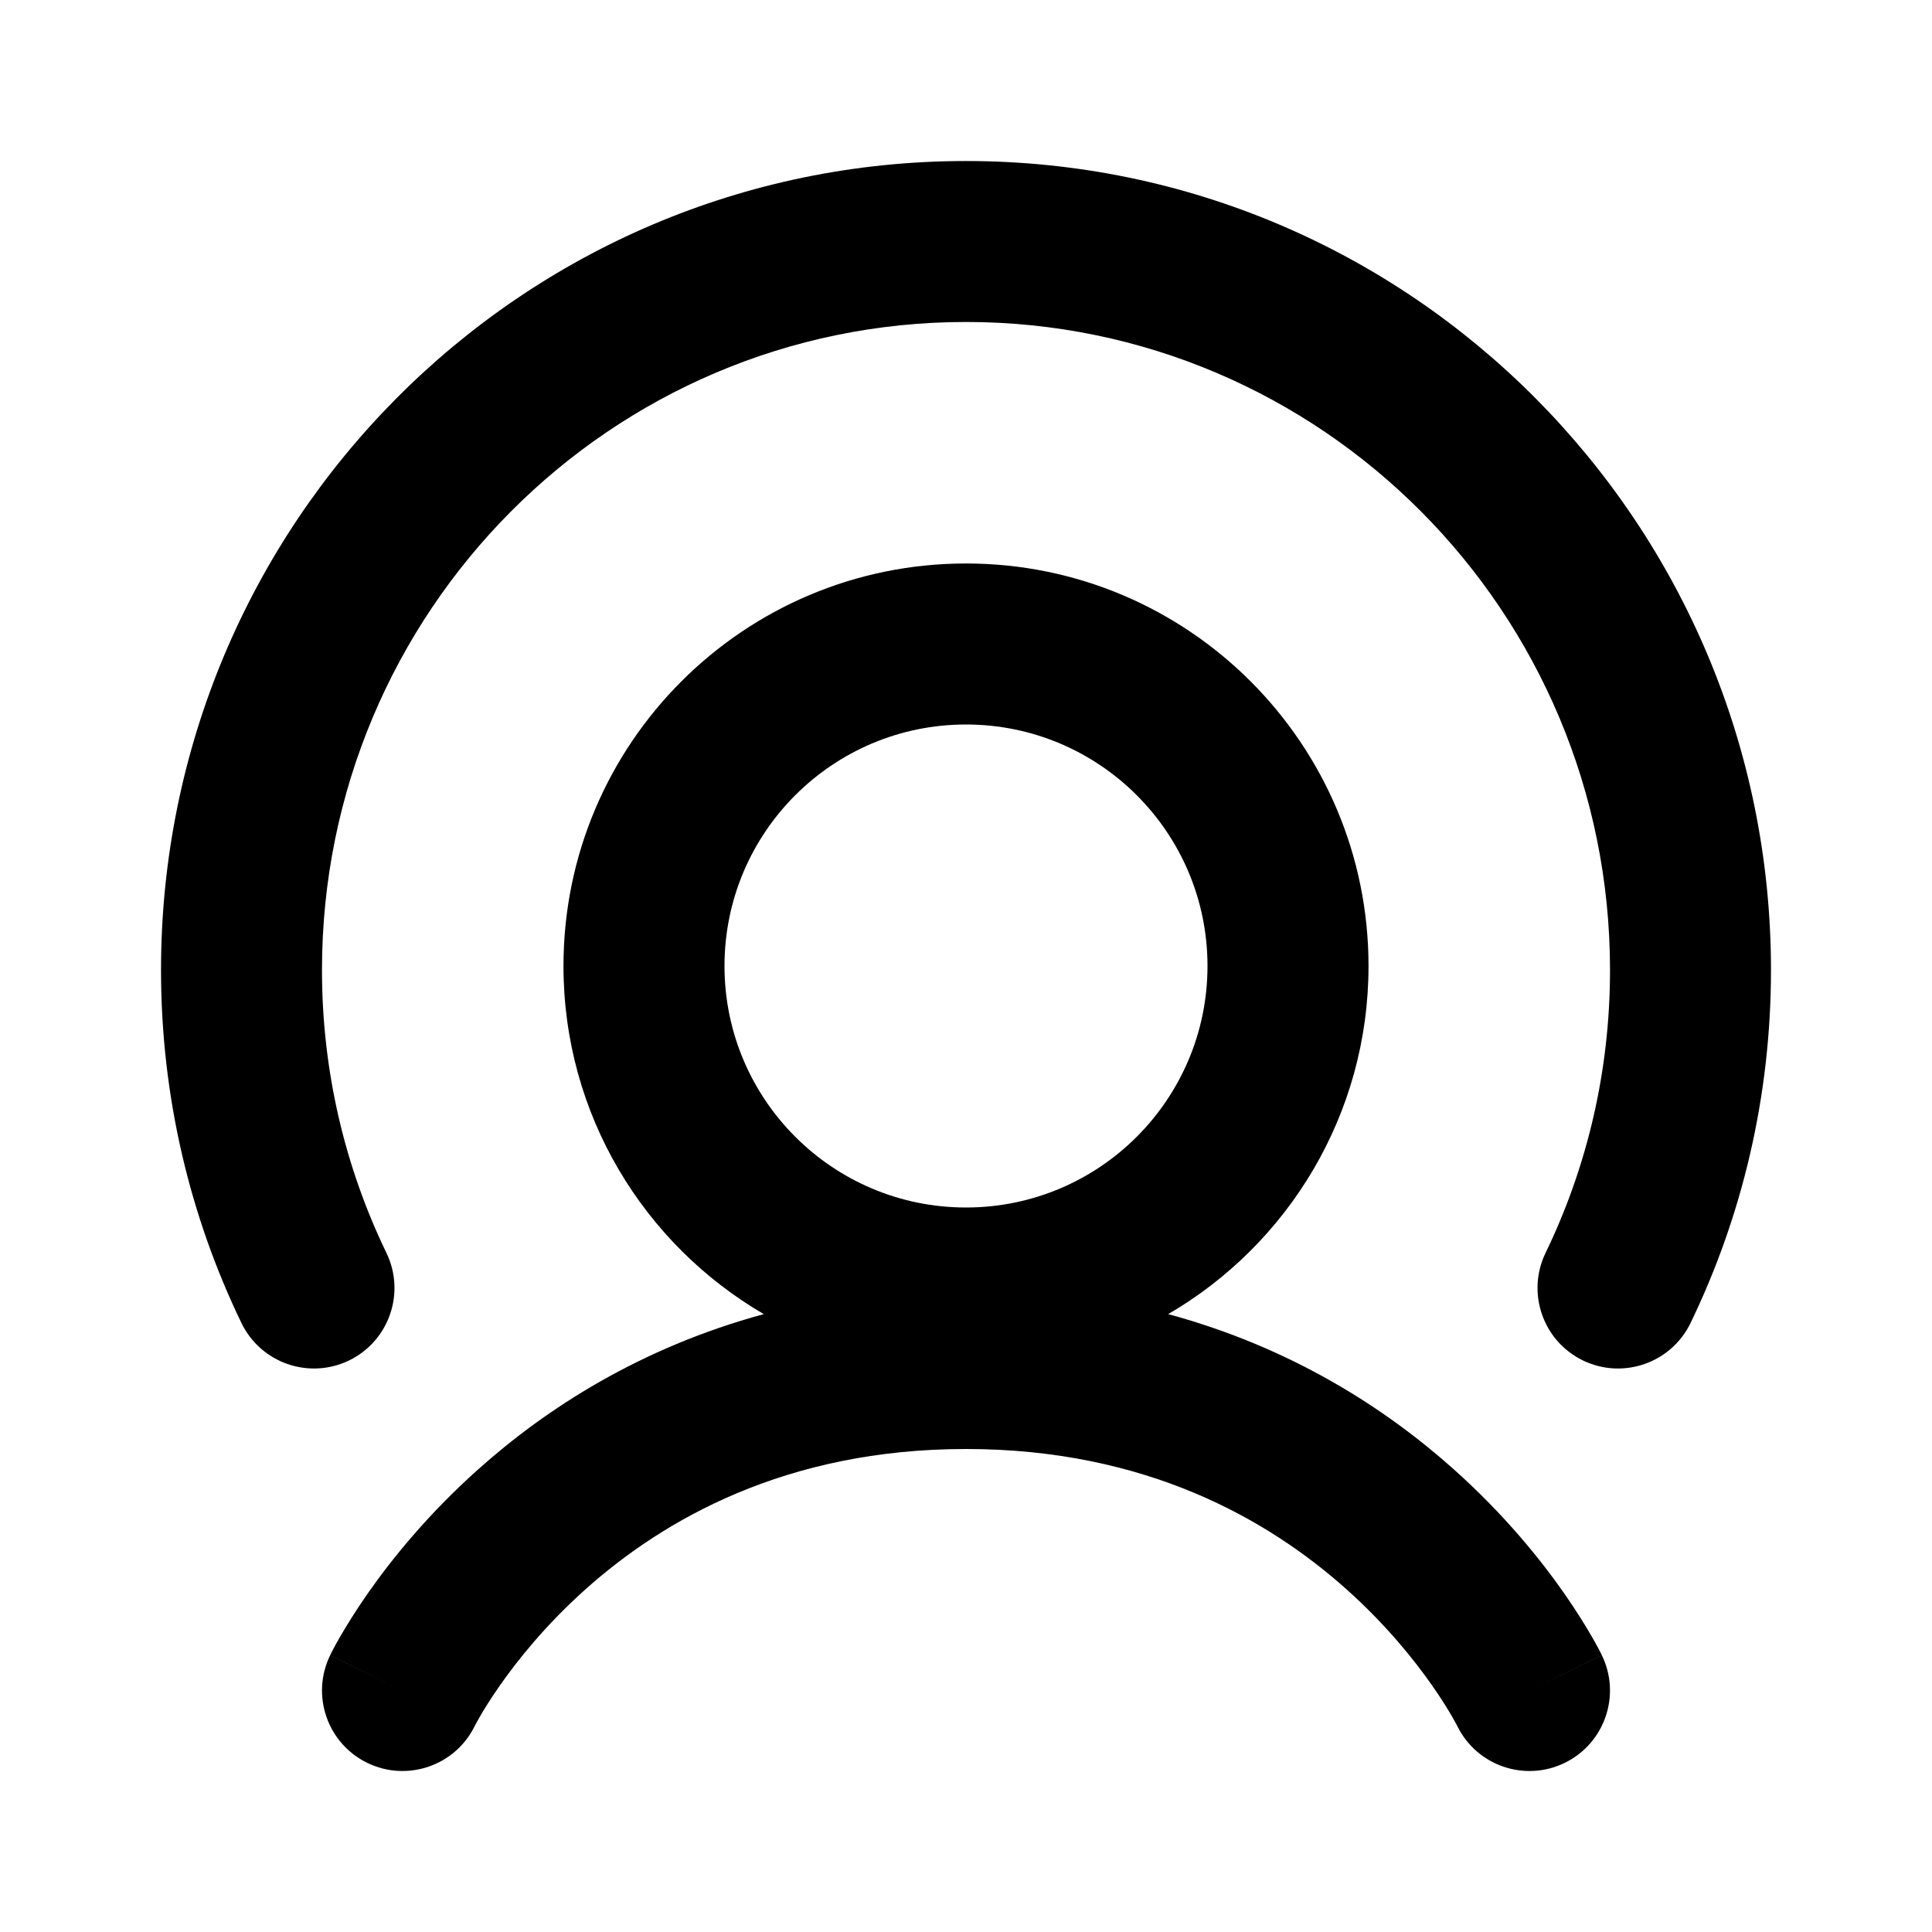 <svg width="32" height="32" viewBox="0 0 32 32" fill="none" xmlns="http://www.w3.org/2000/svg">
<path d="M16 5.333C10.116 5.333 5.333 10.132 5.333 16.067C5.333 17.75 5.717 19.339 6.401 20.753C6.721 21.416 6.443 22.214 5.78 22.534C5.117 22.854 4.32 22.576 3.999 21.913C3.145 20.145 2.667 18.16 2.667 16.067C2.667 8.673 8.629 2.667 16 2.667C23.371 2.667 29.333 8.673 29.333 16.067C29.333 18.16 28.855 20.145 28.001 21.913C27.68 22.576 26.883 22.854 26.22 22.534C25.557 22.214 25.279 21.416 25.599 20.753C26.283 19.339 26.667 17.75 26.667 16.067C26.667 10.132 21.884 5.333 16 5.333Z" fill="currentColor"/>
<path fill-rule="evenodd" clip-rule="evenodd" d="M19.349 21.766C21.333 20.611 22.667 18.461 22.667 16C22.667 12.318 19.682 9.333 16 9.333C12.318 9.333 9.333 12.318 9.333 16C9.333 18.461 10.667 20.611 12.651 21.766C10.611 22.319 9.049 23.327 7.917 24.34C7.08 25.088 6.478 25.837 6.083 26.404C5.885 26.689 5.737 26.93 5.636 27.105C5.585 27.193 5.546 27.265 5.518 27.317C5.505 27.344 5.493 27.366 5.485 27.382L5.474 27.404L5.47 27.411L5.469 27.414L5.468 27.416C5.468 27.416 5.468 27.417 6.667 28L5.468 27.417C5.146 28.079 5.421 28.877 6.084 29.199C6.744 29.52 7.54 29.247 7.863 28.588L7.864 28.587L7.876 28.563C7.89 28.538 7.913 28.495 7.946 28.437C8.013 28.32 8.121 28.145 8.271 27.929C8.573 27.496 9.041 26.912 9.694 26.327C10.989 25.169 13.017 24 16 24C18.983 24 21.011 25.169 22.306 26.327C22.959 26.912 23.427 27.496 23.729 27.929C23.879 28.145 23.987 28.32 24.054 28.437C24.087 28.495 24.11 28.538 24.124 28.563L24.136 28.587L24.137 28.588C24.46 29.247 25.256 29.52 25.916 29.199C26.578 28.877 26.854 28.079 26.532 27.417L25.333 28C26.532 27.417 26.532 27.416 26.532 27.416L26.53 27.411L26.526 27.404L26.515 27.382C26.507 27.366 26.495 27.344 26.482 27.317C26.454 27.265 26.415 27.193 26.364 27.105C26.263 26.93 26.115 26.689 25.917 26.404C25.522 25.837 24.92 25.088 24.083 24.34C22.951 23.327 21.39 22.319 19.349 21.766ZM16 20C18.209 20 20 18.209 20 16C20 13.791 18.209 12 16 12C13.791 12 12 13.791 12 16C12 18.209 13.791 20 16 20Z" fill="currentColor"/>
</svg>
